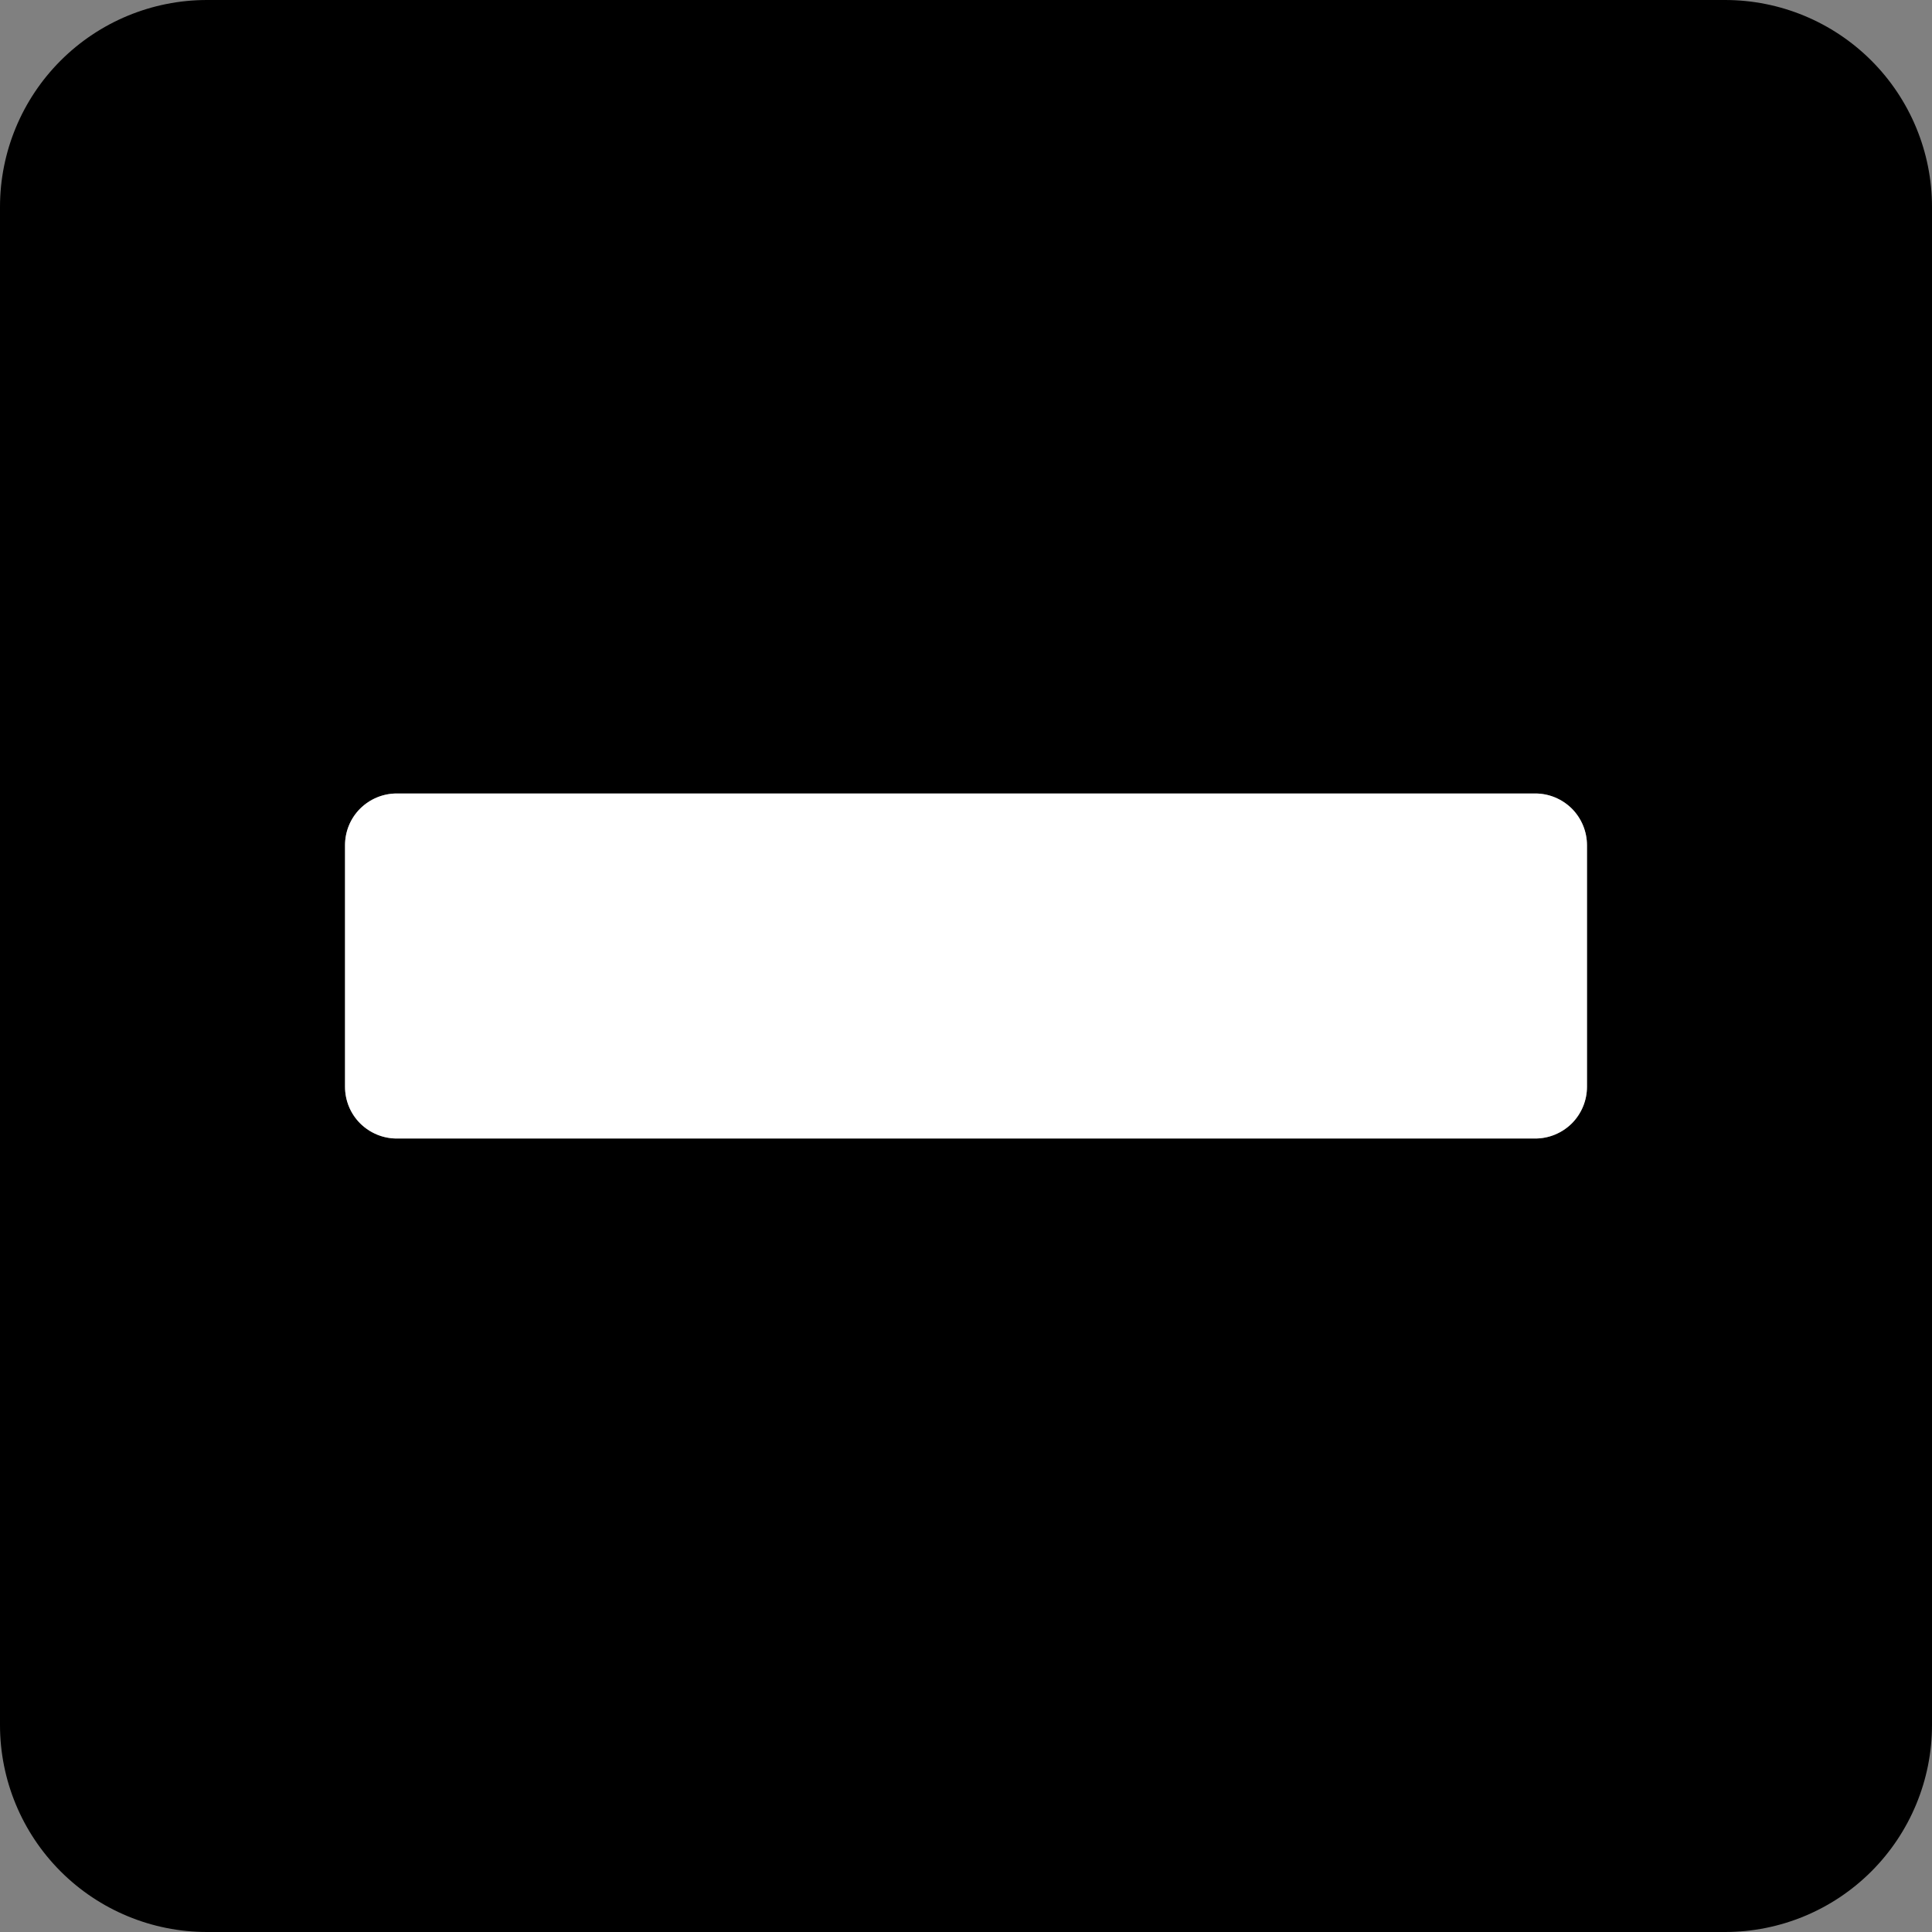 <svg width="24" height="24" viewBox="0 0 24 24" fill="none" color="#fff" xmlns="http://www.w3.org/2000/svg">
    <rect x="0" y="0" width="24" height="24" fill="#808080" stroke="none"/>
    <path
        d="M21.429 0H2.571C1.889 0 1.235 0.271 0.753 0.753C0.271 1.235 0 1.889 0 2.571L0 21.429C0 22.111 0.271 22.765 0.753 23.247C1.235 23.729 1.889 24 2.571 24H21.429C22.111 24 22.765 23.729 23.247 23.247C23.729 22.765 24 22.111 24 21.429V2.571C24 1.889 23.729 1.235 23.247 0.753C22.765 0.271 22.111 0 21.429 0ZM19.714 13.5C19.714 13.671 19.647 13.834 19.526 13.955C19.405 14.075 19.242 14.143 19.071 14.143H4.929C4.758 14.143 4.595 14.075 4.474 13.955C4.353 13.834 4.286 13.671 4.286 13.5V10.5C4.286 10.329 4.353 10.166 4.474 10.045C4.595 9.925 4.758 9.857 4.929 9.857H19.071C19.242 9.857 19.405 9.925 19.526 10.045C19.647 10.166 19.714 10.329 19.714 10.5V13.5Z"
        fill="#000" />
    <path
        d="M19.714 10.5V13.5C19.714 13.671 19.646 13.834 19.526 13.955C19.405 14.075 19.242 14.143 19.071 14.143H4.929C4.758 14.143 4.595 14.075 4.474 13.955C4.353 13.834 4.286 13.671 4.286 13.5V10.5C4.286 10.329 4.353 10.166 4.474 10.045C4.595 9.925 4.758 9.857 4.929 9.857H19.071C19.242 9.857 19.405 9.925 19.526 10.045C19.646 10.166 19.714 10.329 19.714 10.5Z"
        fill="currentColor" />
</svg>